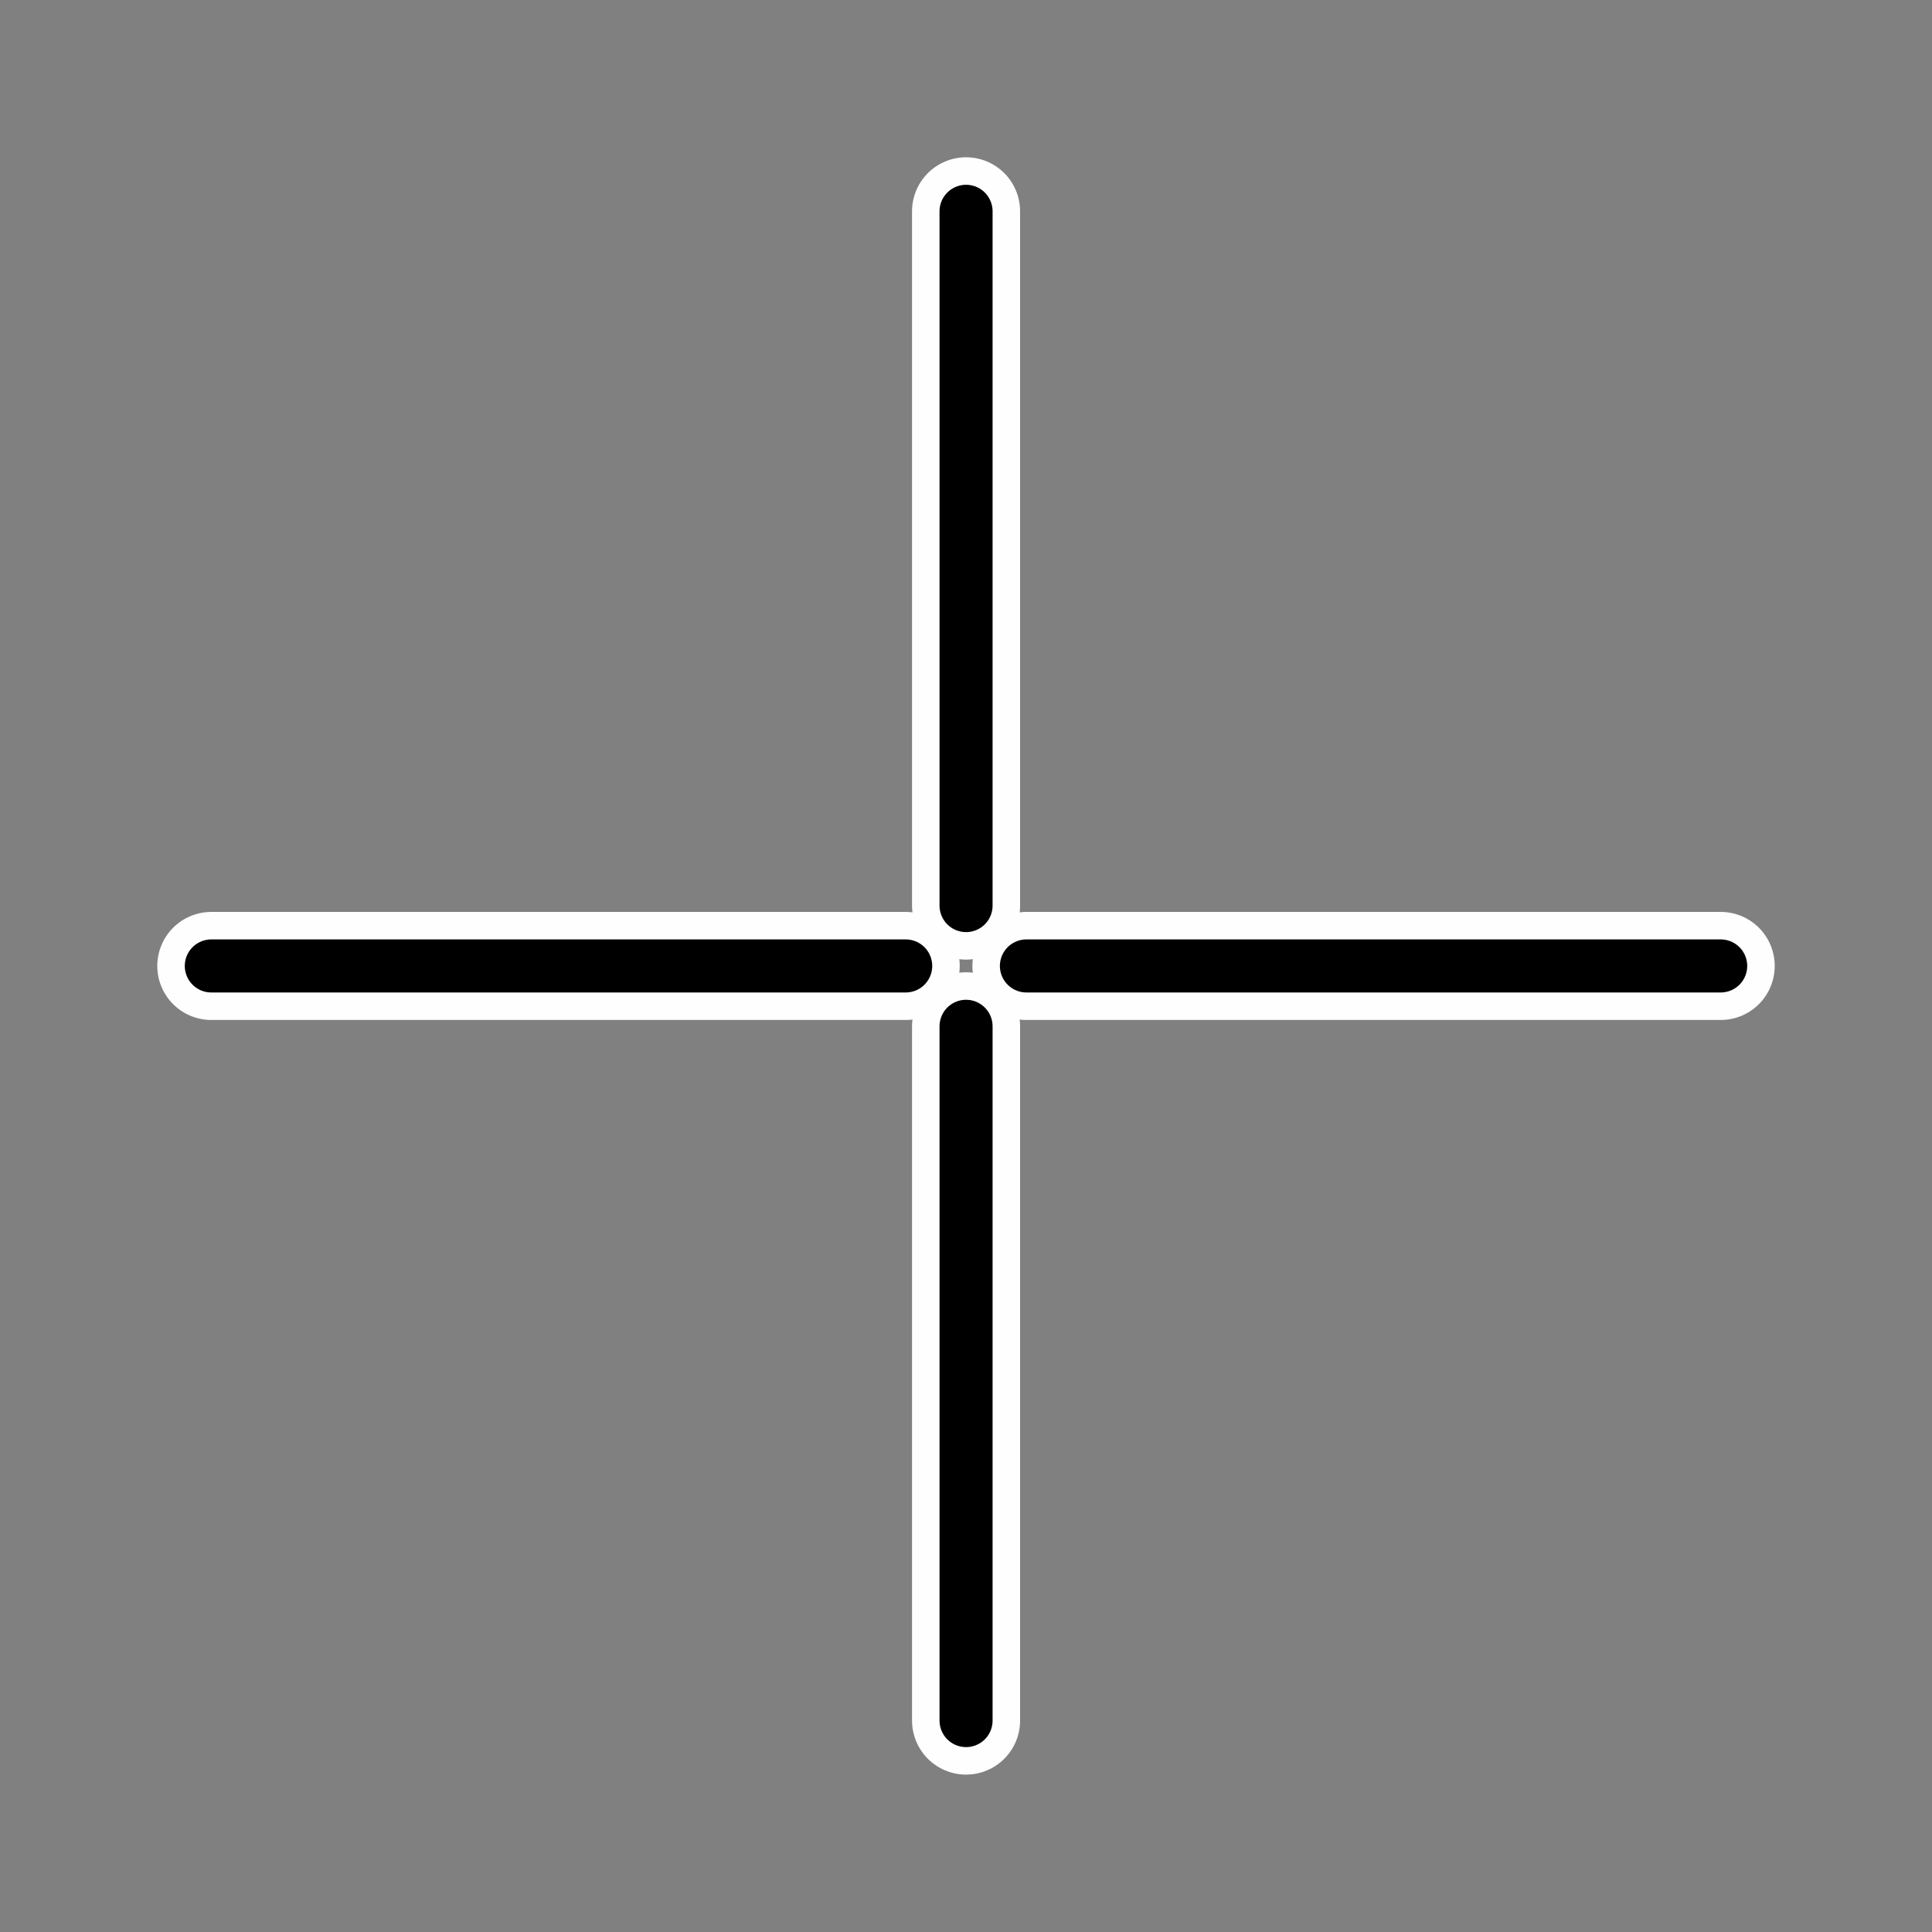 <?xml version="1.0" encoding="UTF-8" standalone="no"?>
<!-- Created with Inkscape (http://www.inkscape.org/) -->

<svg
   xmlns:dc="http://purl.org/dc/elements/1.1/"
   xmlns:cc="http://creativecommons.org/ns#"
   xmlns:rdf="http://www.w3.org/1999/02/22-rdf-syntax-ns#"
   xmlns:svg="http://www.w3.org/2000/svg"
   xmlns="http://www.w3.org/2000/svg"
   xmlns:sodipodi="http://sodipodi.sourceforge.net/DTD/sodipodi-0.dtd"
   xmlns:inkscape="http://www.inkscape.org/namespaces/inkscape"
   width="64"
   height="64"
   viewBox="0 0 16.933 16.933"
   version="1.1"
   id="svg8"
   inkscape:version="0.92.4 5da689c313, 2019-01-14"
   sodipodi:docname="crosshair.svg">
  <rect x="0" y="0" width="16.933" height="16.933" fill="#808080" stroke="none"/>
  <defs
     id="defs2" />
  <sodipodi:namedview
     id="base"
     pagecolor="#ffffff"
     bordercolor="#666666"
     borderopacity="1.0"
     inkscape:pageopacity="0.0"
     inkscape:pageshadow="2"
     inkscape:zoom="8"
     inkscape:cx="5"
     inkscape:cy="32"
     inkscape:document-units="mm"
     inkscape:current-layer="layer1"
     showgrid="true"
     units="px"
     inkscape:snap-global="true"
     inkscape:window-width="1600"
     inkscape:window-height="841"
     inkscape:window-x="0"
     inkscape:window-y="0"
     inkscape:window-maximized="1"
     inkscape:pagecheckerboard="true">
    <inkscape:grid
       type="xygrid"
       id="grid815"
       empspacing="4" />
  </sodipodi:namedview>
  <g
     inkscape:label="Layer 1"
     inkscape:groupmode="layer"
     id="layer1"
     transform="translate(0,-280.067)">
    <g
       id="g921-2"
       style="stroke:#fefefe;stroke-opacity:1;stroke-width:0.947;stroke-miterlimit:4;stroke-dasharray:none">
      <path
         inkscape:connector-curvature="0"
         id="path909-9"
         d="M 1.852,288.533 H 7.938"
         style="fill:none;stroke:#fefefe;stroke-width:0.947;stroke-linecap:round;stroke-linejoin:miter;stroke-miterlimit:4;stroke-dasharray:none;stroke-opacity:1" />
      <path
         inkscape:connector-curvature="0"
         id="path911-1"
         d="m 8.467,288.004 v -6.085"
         style="fill:none;stroke:#fefefe;stroke-width:0.947;stroke-linecap:round;stroke-linejoin:miter;stroke-miterlimit:4;stroke-dasharray:none;stroke-opacity:1" />
      <path
         inkscape:connector-curvature="0"
         id="path913-2"
         d="M 8.996,288.533 H 15.081"
         style="fill:none;stroke:#fefefe;stroke-width:0.947;stroke-linecap:round;stroke-linejoin:miter;stroke-miterlimit:4;stroke-dasharray:none;stroke-opacity:1" />
      <path
         inkscape:connector-curvature="0"
         id="path915-7"
         d="m 8.467,289.062 v 6.085"
         style="fill:#fcfcfc;fill-opacity:1;stroke:#fefefe;stroke-width:0.947;stroke-linecap:round;stroke-linejoin:miter;stroke-miterlimit:4;stroke-dasharray:none;stroke-opacity:1" />
    </g>
    <g
       id="g921">
      <path
         inkscape:connector-curvature="0"
         id="path909"
         d="M 1.852,288.533 H 7.938"
         style="fill:none;stroke:#000000;stroke-width:0.465;stroke-linecap:round;stroke-linejoin:miter;stroke-miterlimit:4;stroke-dasharray:none;stroke-opacity:1" />
      <path
         inkscape:connector-curvature="0"
         id="path911"
         d="m 8.467,288.004 v -6.085"
         style="fill:none;stroke:#000000;stroke-width:0.465;stroke-linecap:round;stroke-linejoin:miter;stroke-miterlimit:4;stroke-dasharray:none;stroke-opacity:1" />
      <path
         inkscape:connector-curvature="0"
         id="path913"
         d="M 8.996,288.533 H 15.081"
         style="fill:none;stroke:#000000;stroke-width:0.465;stroke-linecap:round;stroke-linejoin:miter;stroke-miterlimit:4;stroke-dasharray:none;stroke-opacity:1" />
      <path
         inkscape:connector-curvature="0"
         id="path915"
         d="m 8.467,289.062 v 6.085"
         style="fill:#fcfcfc;stroke:#000000;stroke-width:0.465;stroke-linecap:round;stroke-linejoin:miter;stroke-miterlimit:4;stroke-dasharray:none;stroke-opacity:1;fill-opacity:1" />
    </g>
  </g>
</svg>
